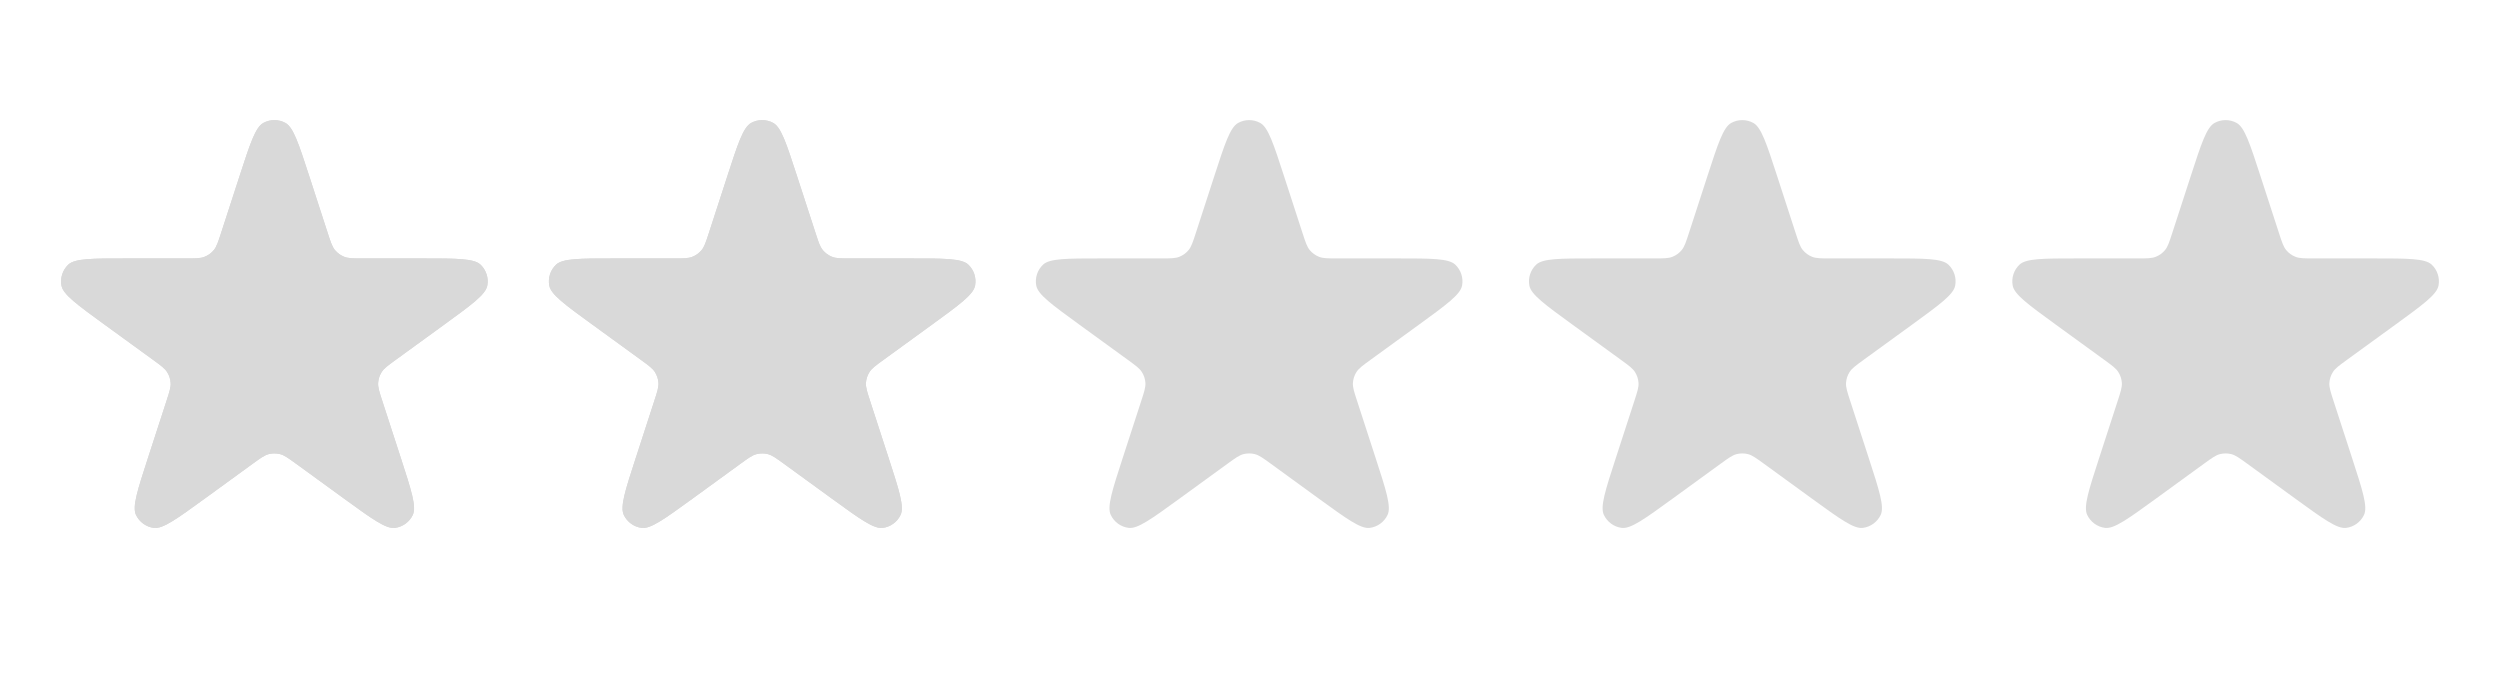 <svg width="109" height="30" viewBox="0 0 109 30" fill="none" xmlns="http://www.w3.org/2000/svg">
<path d="M10.442 7.683C10.904 6.261 11.135 5.551 11.482 5.36C11.782 5.195 12.145 5.195 12.445 5.36C12.792 5.551 13.023 6.261 13.485 7.683L14.29 10.161C14.419 10.558 14.484 10.757 14.605 10.904C14.713 11.034 14.851 11.134 15.008 11.196C15.185 11.267 15.394 11.267 15.812 11.267H18.417C19.912 11.267 20.66 11.267 20.948 11.537C21.198 11.772 21.31 12.118 21.246 12.454C21.172 12.843 20.567 13.282 19.358 14.161L17.25 15.692C16.912 15.938 16.743 16.061 16.641 16.222C16.55 16.364 16.497 16.527 16.487 16.695C16.475 16.885 16.54 17.084 16.669 17.481L17.474 19.959C17.936 21.381 18.167 22.091 17.998 22.45C17.852 22.759 17.558 22.973 17.219 23.016C16.826 23.066 16.221 22.626 15.011 21.748L12.904 20.216C12.566 19.971 12.397 19.848 12.212 19.8C12.049 19.759 11.878 19.759 11.715 19.8C11.53 19.848 11.361 19.971 11.023 20.216L8.915 21.748C7.706 22.626 7.101 23.066 6.708 23.016C6.369 22.973 6.075 22.759 5.929 22.45C5.76 22.091 5.991 21.381 6.453 19.959L7.258 17.481C7.387 17.084 7.452 16.885 7.44 16.695C7.429 16.527 7.376 16.364 7.286 16.222C7.184 16.061 7.015 15.938 6.677 15.692L4.569 14.161C3.36 13.282 2.755 12.843 2.681 12.454C2.617 12.118 2.729 11.772 2.979 11.537C3.267 11.267 4.015 11.267 5.51 11.267H8.115C8.533 11.267 8.742 11.267 8.919 11.196C9.076 11.134 9.214 11.034 9.321 10.904C9.443 10.757 9.508 10.558 9.637 10.161L10.442 7.683Z" fill="#D9D9D9"/>
<path d="M31.71 7.683C32.172 6.261 32.403 5.551 32.75 5.36C33.05 5.195 33.413 5.195 33.714 5.36C34.06 5.551 34.291 6.261 34.753 7.683L35.559 10.161C35.688 10.558 35.752 10.757 35.874 10.904C35.981 11.034 36.12 11.134 36.276 11.196C36.453 11.267 36.662 11.267 37.08 11.267H39.685C41.18 11.267 41.928 11.267 42.217 11.537C42.466 11.772 42.578 12.118 42.514 12.454C42.44 12.843 41.835 13.282 40.626 14.161L38.518 15.692C38.18 15.938 38.011 16.061 37.909 16.222C37.819 16.364 37.766 16.527 37.755 16.695C37.743 16.885 37.808 17.084 37.937 17.481L38.742 19.959C39.204 21.381 39.435 22.091 39.266 22.45C39.121 22.759 38.827 22.973 38.487 23.016C38.094 23.066 37.489 22.626 36.28 21.748L34.172 20.216C33.834 19.971 33.665 19.848 33.48 19.8C33.317 19.759 33.146 19.759 32.983 19.8C32.798 19.848 32.629 19.971 32.291 20.216L30.184 21.748C28.974 22.626 28.369 23.066 27.977 23.016C27.637 22.973 27.343 22.759 27.197 22.45C27.029 22.091 27.259 21.381 27.721 19.959L28.526 17.481C28.656 17.084 28.72 16.885 28.708 16.695C28.698 16.527 28.645 16.364 28.555 16.222C28.452 16.061 28.283 15.938 27.945 15.692L25.838 14.161C24.628 13.282 24.023 12.843 23.949 12.454C23.885 12.118 23.997 11.772 24.247 11.537C24.536 11.267 25.283 11.267 26.778 11.267H29.383C29.801 11.267 30.01 11.267 30.187 11.196C30.344 11.134 30.482 11.034 30.59 10.904C30.711 10.757 30.776 10.558 30.905 10.161L31.71 7.683Z" fill="#D9D9D9"/>
<path d="M95.515 7.683C95.977 6.261 96.208 5.551 96.555 5.36C96.855 5.195 97.218 5.195 97.518 5.36C97.865 5.551 98.096 6.261 98.558 7.683L99.363 10.161C99.492 10.558 99.557 10.757 99.678 10.904C99.786 11.034 99.924 11.134 100.081 11.196C100.258 11.267 100.467 11.267 100.885 11.267H103.49C104.985 11.267 105.733 11.267 106.021 11.537C106.271 11.772 106.383 12.118 106.319 12.454C106.245 12.843 105.64 13.282 104.431 14.161L102.323 15.692C101.985 15.938 101.816 16.061 101.714 16.222C101.623 16.364 101.571 16.527 101.56 16.695C101.548 16.885 101.613 17.084 101.742 17.481L102.547 19.959C103.009 21.381 103.24 22.091 103.071 22.45C102.925 22.759 102.631 22.973 102.292 23.016C101.899 23.066 101.294 22.626 100.085 21.748L97.977 20.216C97.639 19.971 97.47 19.848 97.285 19.8C97.122 19.759 96.951 19.759 96.788 19.8C96.603 19.848 96.434 19.971 96.096 20.216L93.989 21.748C92.779 22.626 92.174 23.066 91.781 23.016C91.442 22.973 91.148 22.759 91.002 22.45C90.833 22.091 91.064 21.381 91.526 19.959L92.331 17.481C92.46 17.084 92.525 16.885 92.513 16.695C92.502 16.527 92.45 16.364 92.359 16.222C92.257 16.061 92.088 15.938 91.75 15.692L89.642 14.161C88.433 13.282 87.828 12.843 87.754 12.454C87.69 12.118 87.802 11.772 88.052 11.537C88.34 11.267 89.088 11.267 90.583 11.267H93.188C93.606 11.267 93.815 11.267 93.992 11.196C94.149 11.134 94.287 11.034 94.395 10.904C94.516 10.757 94.581 10.558 94.71 10.161L95.515 7.683Z" fill="#D9D9D9"/>
<path d="M10.442 7.683C10.904 6.261 11.135 5.551 11.482 5.36C11.782 5.195 12.145 5.195 12.445 5.36C12.792 5.551 13.023 6.261 13.485 7.683L14.29 10.161C14.419 10.558 14.484 10.757 14.605 10.904C14.713 11.034 14.851 11.134 15.008 11.196C15.185 11.267 15.394 11.267 15.812 11.267H18.417C19.912 11.267 20.66 11.267 20.948 11.537C21.198 11.772 21.31 12.118 21.246 12.454C21.172 12.843 20.567 13.282 19.358 14.161L17.25 15.692C16.912 15.938 16.743 16.061 16.641 16.222C16.55 16.364 16.497 16.527 16.487 16.695C16.475 16.885 16.54 17.084 16.669 17.481L17.474 19.959C17.936 21.381 18.167 22.091 17.998 22.45C17.852 22.759 17.558 22.973 17.219 23.016C16.826 23.066 16.221 22.626 15.011 21.748L12.904 20.216C12.566 19.971 12.397 19.848 12.212 19.8C12.049 19.759 11.878 19.759 11.715 19.8C11.53 19.848 11.361 19.971 11.023 20.216L8.915 21.748C7.706 22.626 7.101 23.066 6.708 23.016C6.369 22.973 6.075 22.759 5.929 22.45C5.76 22.091 5.991 21.381 6.453 19.959L7.258 17.481C7.387 17.084 7.452 16.885 7.44 16.695C7.429 16.527 7.376 16.364 7.286 16.222C7.184 16.061 7.015 15.938 6.677 15.692L4.569 14.161C3.36 13.282 2.755 12.843 2.681 12.454C2.617 12.118 2.729 11.772 2.979 11.537C3.267 11.267 4.015 11.267 5.51 11.267H8.115C8.533 11.267 8.742 11.267 8.919 11.196C9.076 11.134 9.214 11.034 9.321 10.904C9.443 10.757 9.508 10.558 9.637 10.161L10.442 7.683Z" fill="#D9D9D9"/>
<path d="M31.71 7.683C32.172 6.261 32.403 5.551 32.75 5.36C33.05 5.195 33.413 5.195 33.714 5.36C34.06 5.551 34.291 6.261 34.753 7.683L35.559 10.161C35.688 10.558 35.752 10.757 35.874 10.904C35.981 11.034 36.12 11.134 36.276 11.196C36.453 11.267 36.662 11.267 37.08 11.267H39.685C41.18 11.267 41.928 11.267 42.217 11.537C42.466 11.772 42.578 12.118 42.514 12.454C42.44 12.843 41.835 13.282 40.626 14.161L38.518 15.692C38.18 15.938 38.011 16.061 37.909 16.222C37.819 16.364 37.766 16.527 37.755 16.695C37.743 16.885 37.808 17.084 37.937 17.481L38.742 19.959C39.204 21.381 39.435 22.091 39.266 22.45C39.121 22.759 38.827 22.973 38.487 23.016C38.094 23.066 37.489 22.626 36.28 21.748L34.172 20.216C33.834 19.971 33.665 19.848 33.48 19.8C33.317 19.759 33.146 19.759 32.983 19.8C32.798 19.848 32.629 19.971 32.291 20.216L30.184 21.748C28.974 22.626 28.369 23.066 27.977 23.016C27.637 22.973 27.343 22.759 27.197 22.45C27.029 22.091 27.259 21.381 27.721 19.959L28.526 17.481C28.656 17.084 28.72 16.885 28.708 16.695C28.698 16.527 28.645 16.364 28.555 16.222C28.452 16.061 28.283 15.938 27.945 15.692L25.838 14.161C24.628 13.282 24.023 12.843 23.949 12.454C23.885 12.118 23.997 11.772 24.247 11.537C24.536 11.267 25.283 11.267 26.778 11.267H29.383C29.801 11.267 30.01 11.267 30.187 11.196C30.344 11.134 30.482 11.034 30.59 10.904C30.711 10.757 30.776 10.558 30.905 10.161L31.71 7.683Z" fill="#D9D9D9"/>
<path d="M74.442 7.683C74.904 6.261 75.135 5.551 75.482 5.36C75.782 5.195 76.145 5.195 76.445 5.36C76.792 5.551 77.023 6.261 77.485 7.683L78.29 10.161C78.419 10.558 78.484 10.757 78.605 10.904C78.713 11.034 78.851 11.134 79.008 11.196C79.185 11.267 79.394 11.267 79.812 11.267H82.417C83.912 11.267 84.659 11.267 84.948 11.537C85.198 11.772 85.31 12.118 85.246 12.454C85.172 12.843 84.567 13.282 83.358 14.161L81.25 15.692C80.912 15.938 80.743 16.061 80.641 16.222C80.55 16.364 80.498 16.527 80.487 16.695C80.475 16.885 80.54 17.084 80.669 17.481L81.474 19.959C81.936 21.381 82.167 22.091 81.998 22.45C81.852 22.759 81.558 22.973 81.219 23.016C80.826 23.066 80.221 22.626 79.011 21.748L76.904 20.216C76.566 19.971 76.397 19.848 76.212 19.8C76.049 19.759 75.878 19.759 75.715 19.8C75.53 19.848 75.361 19.971 75.023 20.216L72.915 21.748C71.706 22.626 71.101 23.066 70.708 23.016C70.369 22.973 70.075 22.759 69.929 22.45C69.76 22.091 69.991 21.381 70.453 19.959L71.258 17.481C71.387 17.084 71.452 16.885 71.44 16.695C71.429 16.527 71.376 16.364 71.286 16.222C71.184 16.061 71.015 15.938 70.677 15.692L68.569 14.161C67.36 13.282 66.755 12.843 66.681 12.454C66.617 12.118 66.729 11.772 66.979 11.537C67.267 11.267 68.015 11.267 69.51 11.267H72.115C72.533 11.267 72.742 11.267 72.919 11.196C73.076 11.134 73.214 11.034 73.321 10.904C73.443 10.757 73.508 10.558 73.637 10.161L74.442 7.683Z" fill="#D9D9D9"/>
<path d="M52.942 7.683C53.404 6.261 53.635 5.551 53.982 5.36C54.282 5.195 54.645 5.195 54.945 5.36C55.292 5.551 55.523 6.261 55.985 7.683L56.79 10.161C56.919 10.558 56.984 10.757 57.105 10.904C57.213 11.034 57.351 11.134 57.508 11.196C57.685 11.267 57.894 11.267 58.312 11.267H60.917C62.412 11.267 63.16 11.267 63.448 11.537C63.698 11.772 63.81 12.118 63.746 12.454C63.672 12.843 63.067 13.282 61.858 14.161L59.75 15.692C59.412 15.938 59.243 16.061 59.141 16.222C59.05 16.364 58.998 16.527 58.987 16.695C58.975 16.885 59.039 17.084 59.169 17.481L59.974 19.959C60.436 21.381 60.667 22.091 60.498 22.45C60.352 22.759 60.058 22.973 59.719 23.016C59.326 23.066 58.721 22.626 57.511 21.748L55.404 20.216C55.066 19.971 54.897 19.848 54.712 19.8C54.549 19.759 54.378 19.759 54.215 19.8C54.03 19.848 53.861 19.971 53.523 20.216L51.415 21.748C50.206 22.626 49.601 23.066 49.208 23.016C48.869 22.973 48.575 22.759 48.429 22.45C48.26 22.091 48.491 21.381 48.953 19.959L49.758 17.481C49.887 17.084 49.952 16.885 49.94 16.695C49.929 16.527 49.877 16.364 49.786 16.222C49.684 16.061 49.515 15.938 49.177 15.692L47.069 14.161C45.86 13.282 45.255 12.843 45.181 12.454C45.117 12.118 45.229 11.772 45.479 11.537C45.767 11.267 46.515 11.267 48.01 11.267H50.615C51.033 11.267 51.242 11.267 51.419 11.196C51.576 11.134 51.714 11.034 51.821 10.904C51.943 10.757 52.008 10.558 52.137 10.161L52.942 7.683Z" fill="#D9D9D9"/>
</svg>
